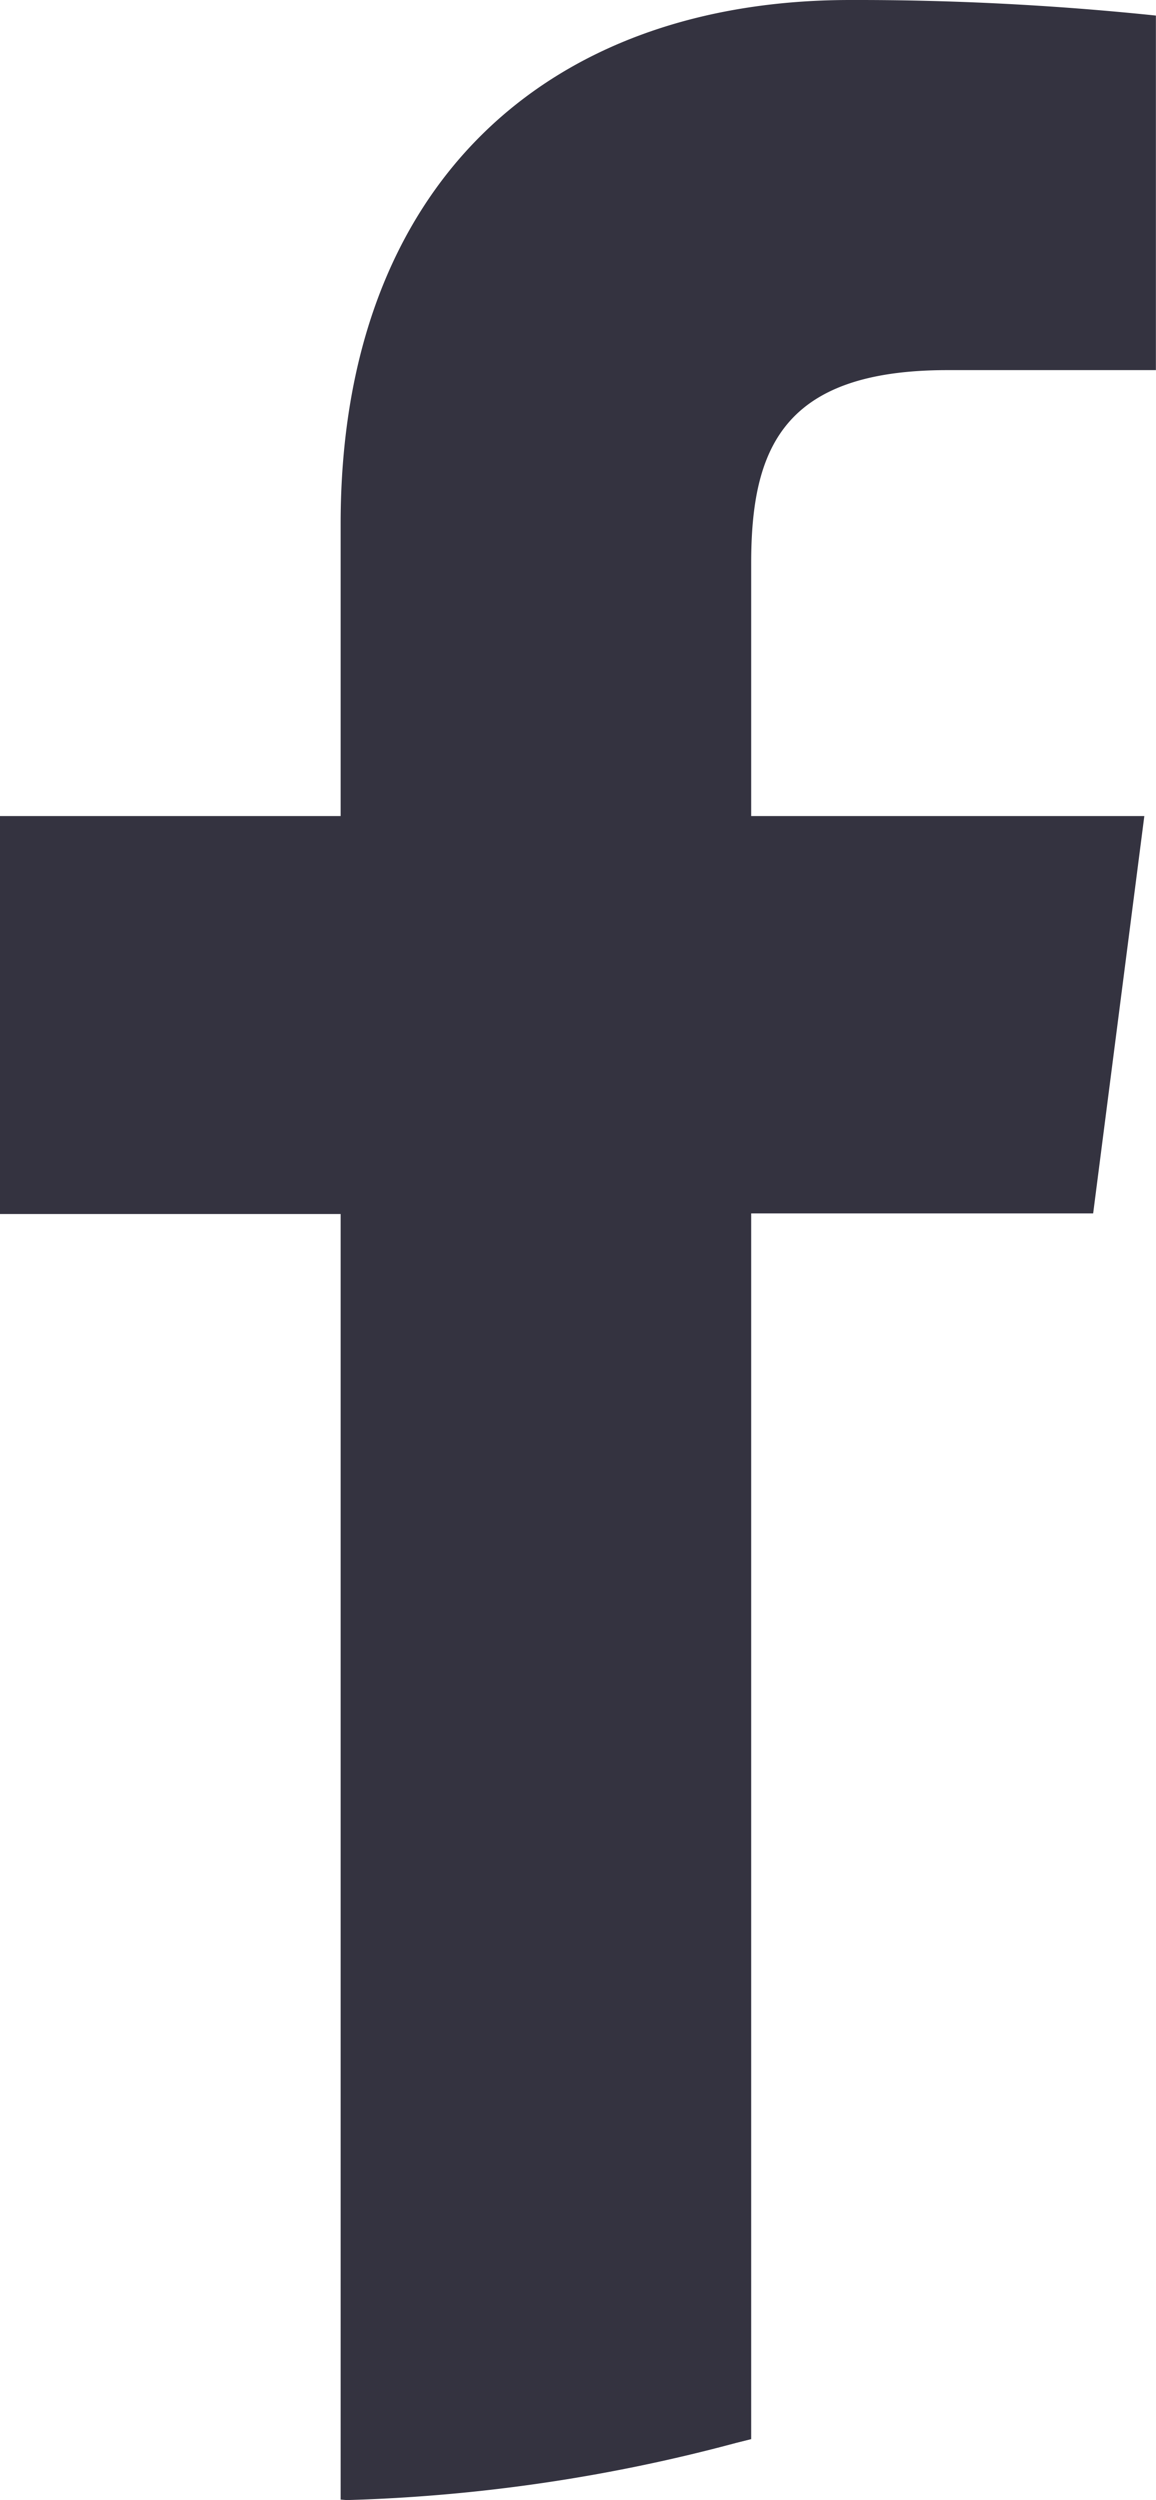 <svg xmlns="http://www.w3.org/2000/svg" width="11.294" height="24.404" viewBox="0 0 11.294 24.404">
    <defs>
        <style>
            .cls-1{opacity:.997}.cls-2{fill:#343340}
        </style>
    </defs>
    <g id="Group_327" data-name="Group 327">
        <g id="Group_322" class="cls-1" data-name="Group 322">
            <g id="Group_182" data-name="Group 182">
                <path id="Path_356" d="M208.428 144v-12.549H205.1v-3.885h3.328v-2.854c0-3.315 2.025-5.112 4.979-5.112a28.225 28.225 0 0 1 2.986.152v3.461h-2.037c-1.607 0-1.917.766-1.917 1.885v2.468h3.841l-.5 3.879h-3.341v11.965l-.152.038a16.431 16.431 0 0 1-3.8.557z" class="cls-2" data-name="Path 356" transform="translate(-205.1 -119.6)"/>
            </g>
        </g>
    </g>
</svg>
